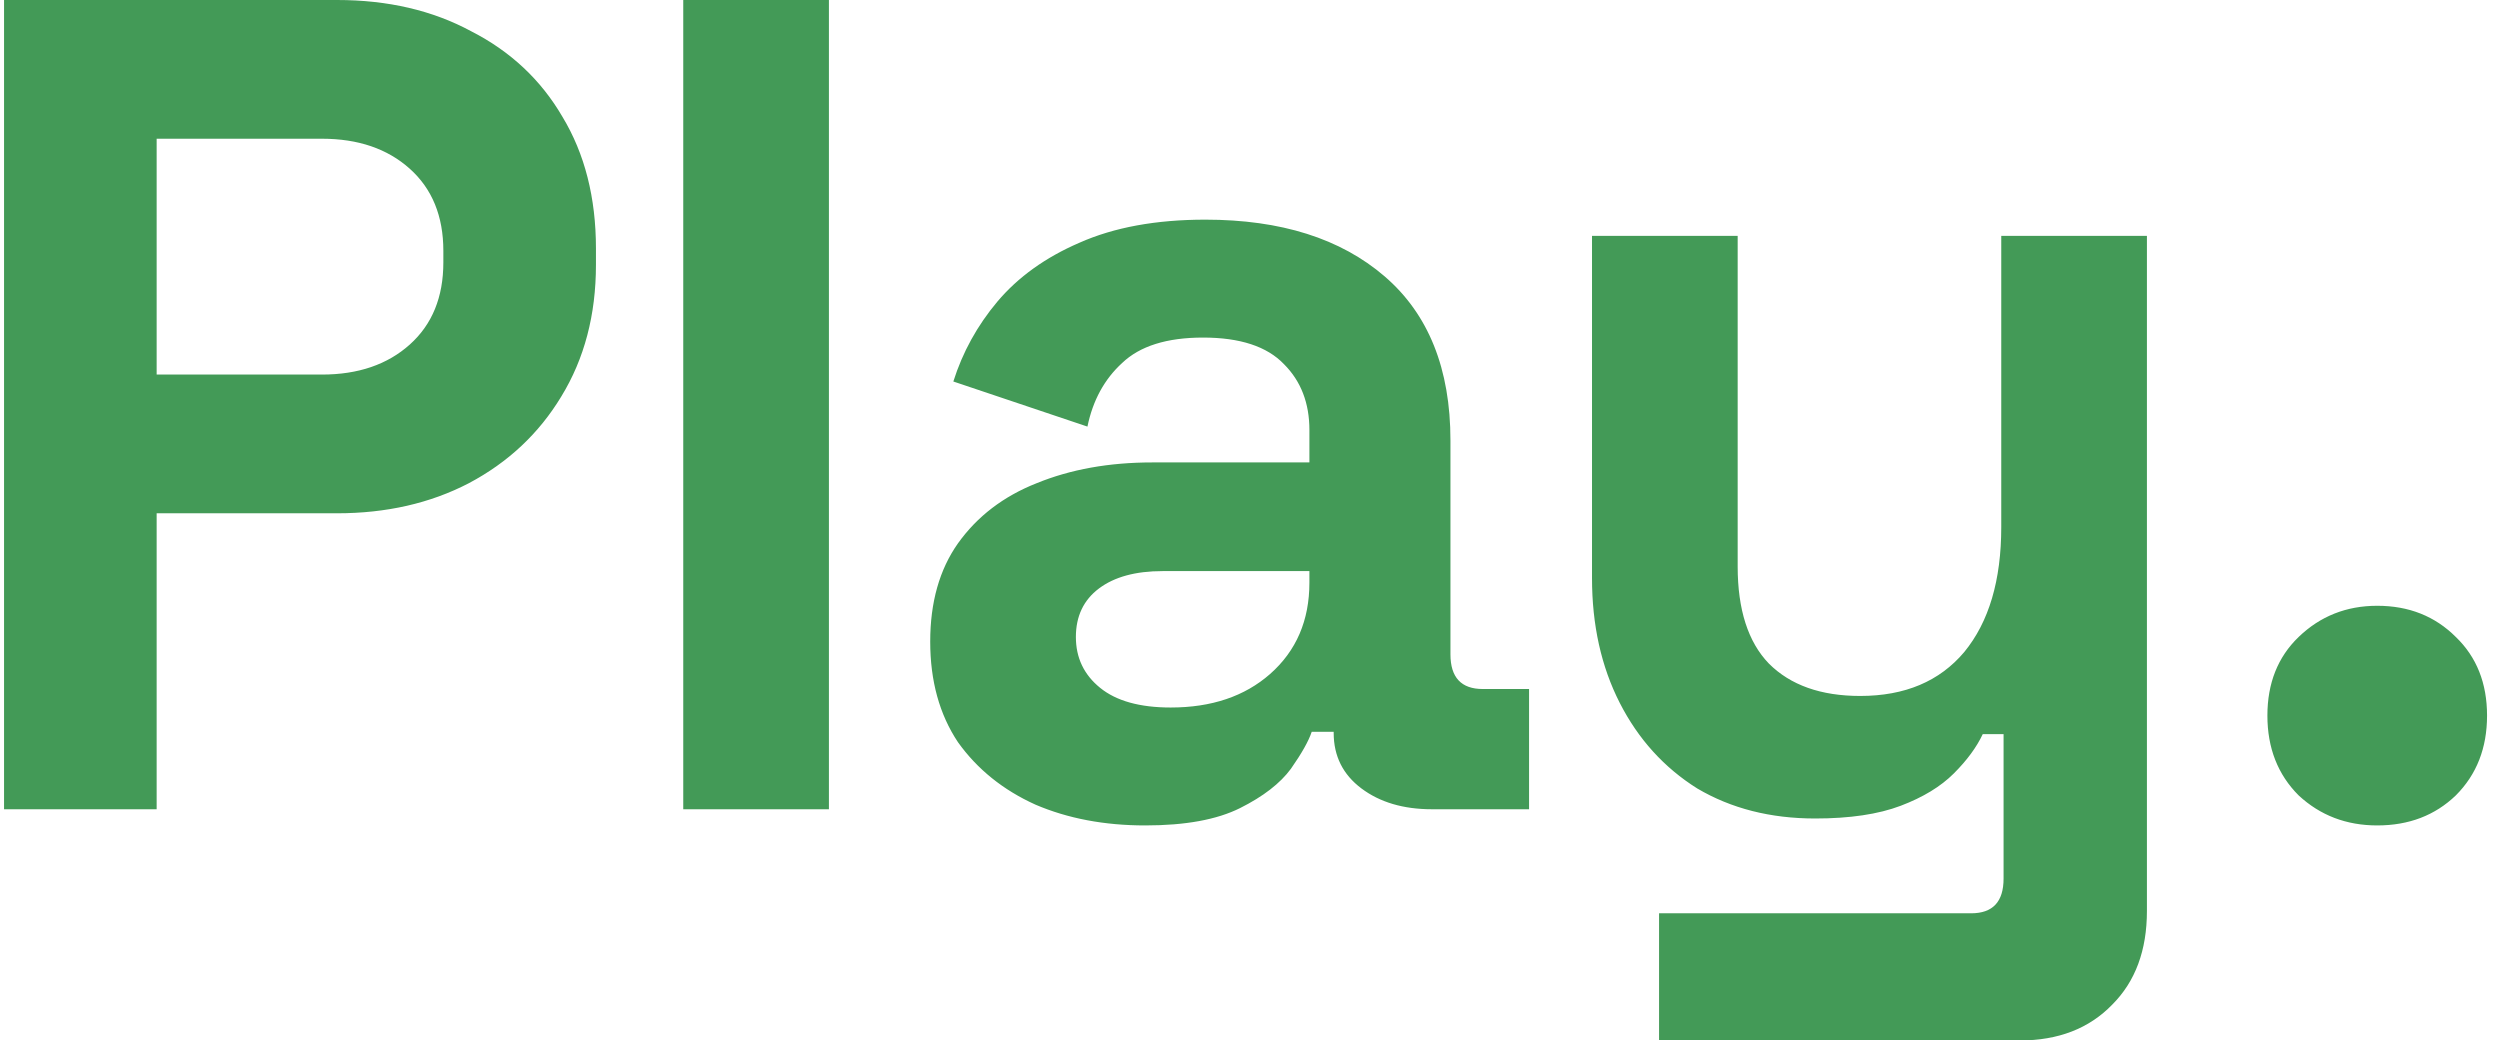 <svg width="173" height="72" viewBox="0 0 173 72" fill="none" xmlns="http://www.w3.org/2000/svg">
<path d="M0.28 56V-3.8147e-06H23.32C26.84 -3.8147e-06 29.933 0.72 32.6 2.16C35.32 3.547 37.427 5.52 38.92 8.08C40.467 10.64 41.24 13.68 41.24 17.2V18.32C41.24 21.787 40.44 24.827 38.84 27.44C37.293 30 35.16 32 32.44 33.44C29.773 34.827 26.733 35.52 23.32 35.52H10.84V56H0.28ZM10.84 25.92H22.28C24.787 25.92 26.813 25.227 28.36 23.84C29.907 22.453 30.68 20.56 30.68 18.16V17.36C30.68 14.96 29.907 13.067 28.36 11.68C26.813 10.293 24.787 9.6 22.28 9.6H10.84V25.92ZM47.281 56V-3.8147e-06H57.361V56H47.281ZM79.251 57.12C76.425 57.12 73.891 56.64 71.651 55.68C69.411 54.667 67.625 53.227 66.291 51.36C65.011 49.44 64.371 47.12 64.371 44.4C64.371 41.68 65.011 39.413 66.291 37.6C67.625 35.733 69.438 34.347 71.731 33.44C74.078 32.48 76.745 32 79.731 32H90.611V29.76C90.611 27.893 90.025 26.373 88.851 25.2C87.678 23.973 85.811 23.36 83.251 23.36C80.745 23.36 78.878 23.947 77.651 25.12C76.425 26.24 75.625 27.707 75.251 29.52L65.971 26.4C66.611 24.373 67.625 22.533 69.011 20.88C70.451 19.173 72.345 17.813 74.691 16.8C77.091 15.733 79.998 15.2 83.411 15.2C88.638 15.2 92.771 16.507 95.811 19.12C98.851 21.733 100.371 25.52 100.371 30.48V45.28C100.371 46.88 101.118 47.68 102.611 47.68H105.811V56H99.091C97.118 56 95.491 55.52 94.211 54.56C92.931 53.6 92.291 52.32 92.291 50.72V50.64H90.771C90.558 51.28 90.078 52.133 89.331 53.2C88.585 54.213 87.411 55.12 85.811 55.92C84.211 56.72 82.025 57.12 79.251 57.12ZM81.011 48.96C83.838 48.96 86.131 48.187 87.891 46.64C89.705 45.04 90.611 42.933 90.611 40.32V39.52H80.451C78.585 39.52 77.118 39.92 76.051 40.72C74.985 41.52 74.451 42.64 74.451 44.08C74.451 45.52 75.011 46.693 76.131 47.6C77.251 48.507 78.878 48.96 81.011 48.96ZM114.807 72V63.2H136.407C137.901 63.2 138.647 62.4 138.647 60.8V50.8H137.207C136.781 51.707 136.114 52.613 135.207 53.52C134.301 54.427 133.074 55.173 131.527 55.76C129.981 56.347 128.007 56.64 125.607 56.64C122.514 56.64 119.794 55.947 117.447 54.56C115.154 53.12 113.367 51.147 112.087 48.64C110.807 46.133 110.167 43.253 110.167 40V16.32H120.247V39.2C120.247 42.187 120.967 44.427 122.407 45.92C123.901 47.413 126.007 48.16 128.727 48.16C131.821 48.16 134.221 47.147 135.927 45.12C137.634 43.04 138.487 40.16 138.487 36.48V16.32H148.567V63.04C148.567 65.76 147.767 67.92 146.167 69.52C144.567 71.173 142.434 72 139.767 72H114.807ZM164.504 57.12C162.371 57.12 160.558 56.427 159.064 55.04C157.624 53.6 156.904 51.76 156.904 49.52C156.904 47.28 157.624 45.467 159.064 44.08C160.558 42.64 162.371 41.92 164.504 41.92C166.691 41.92 168.504 42.64 169.944 44.08C171.384 45.467 172.104 47.28 172.104 49.52C172.104 51.76 171.384 53.6 169.944 55.04C168.504 56.427 166.691 57.12 164.504 57.12Z" fill="#439A57"/>
</svg>
